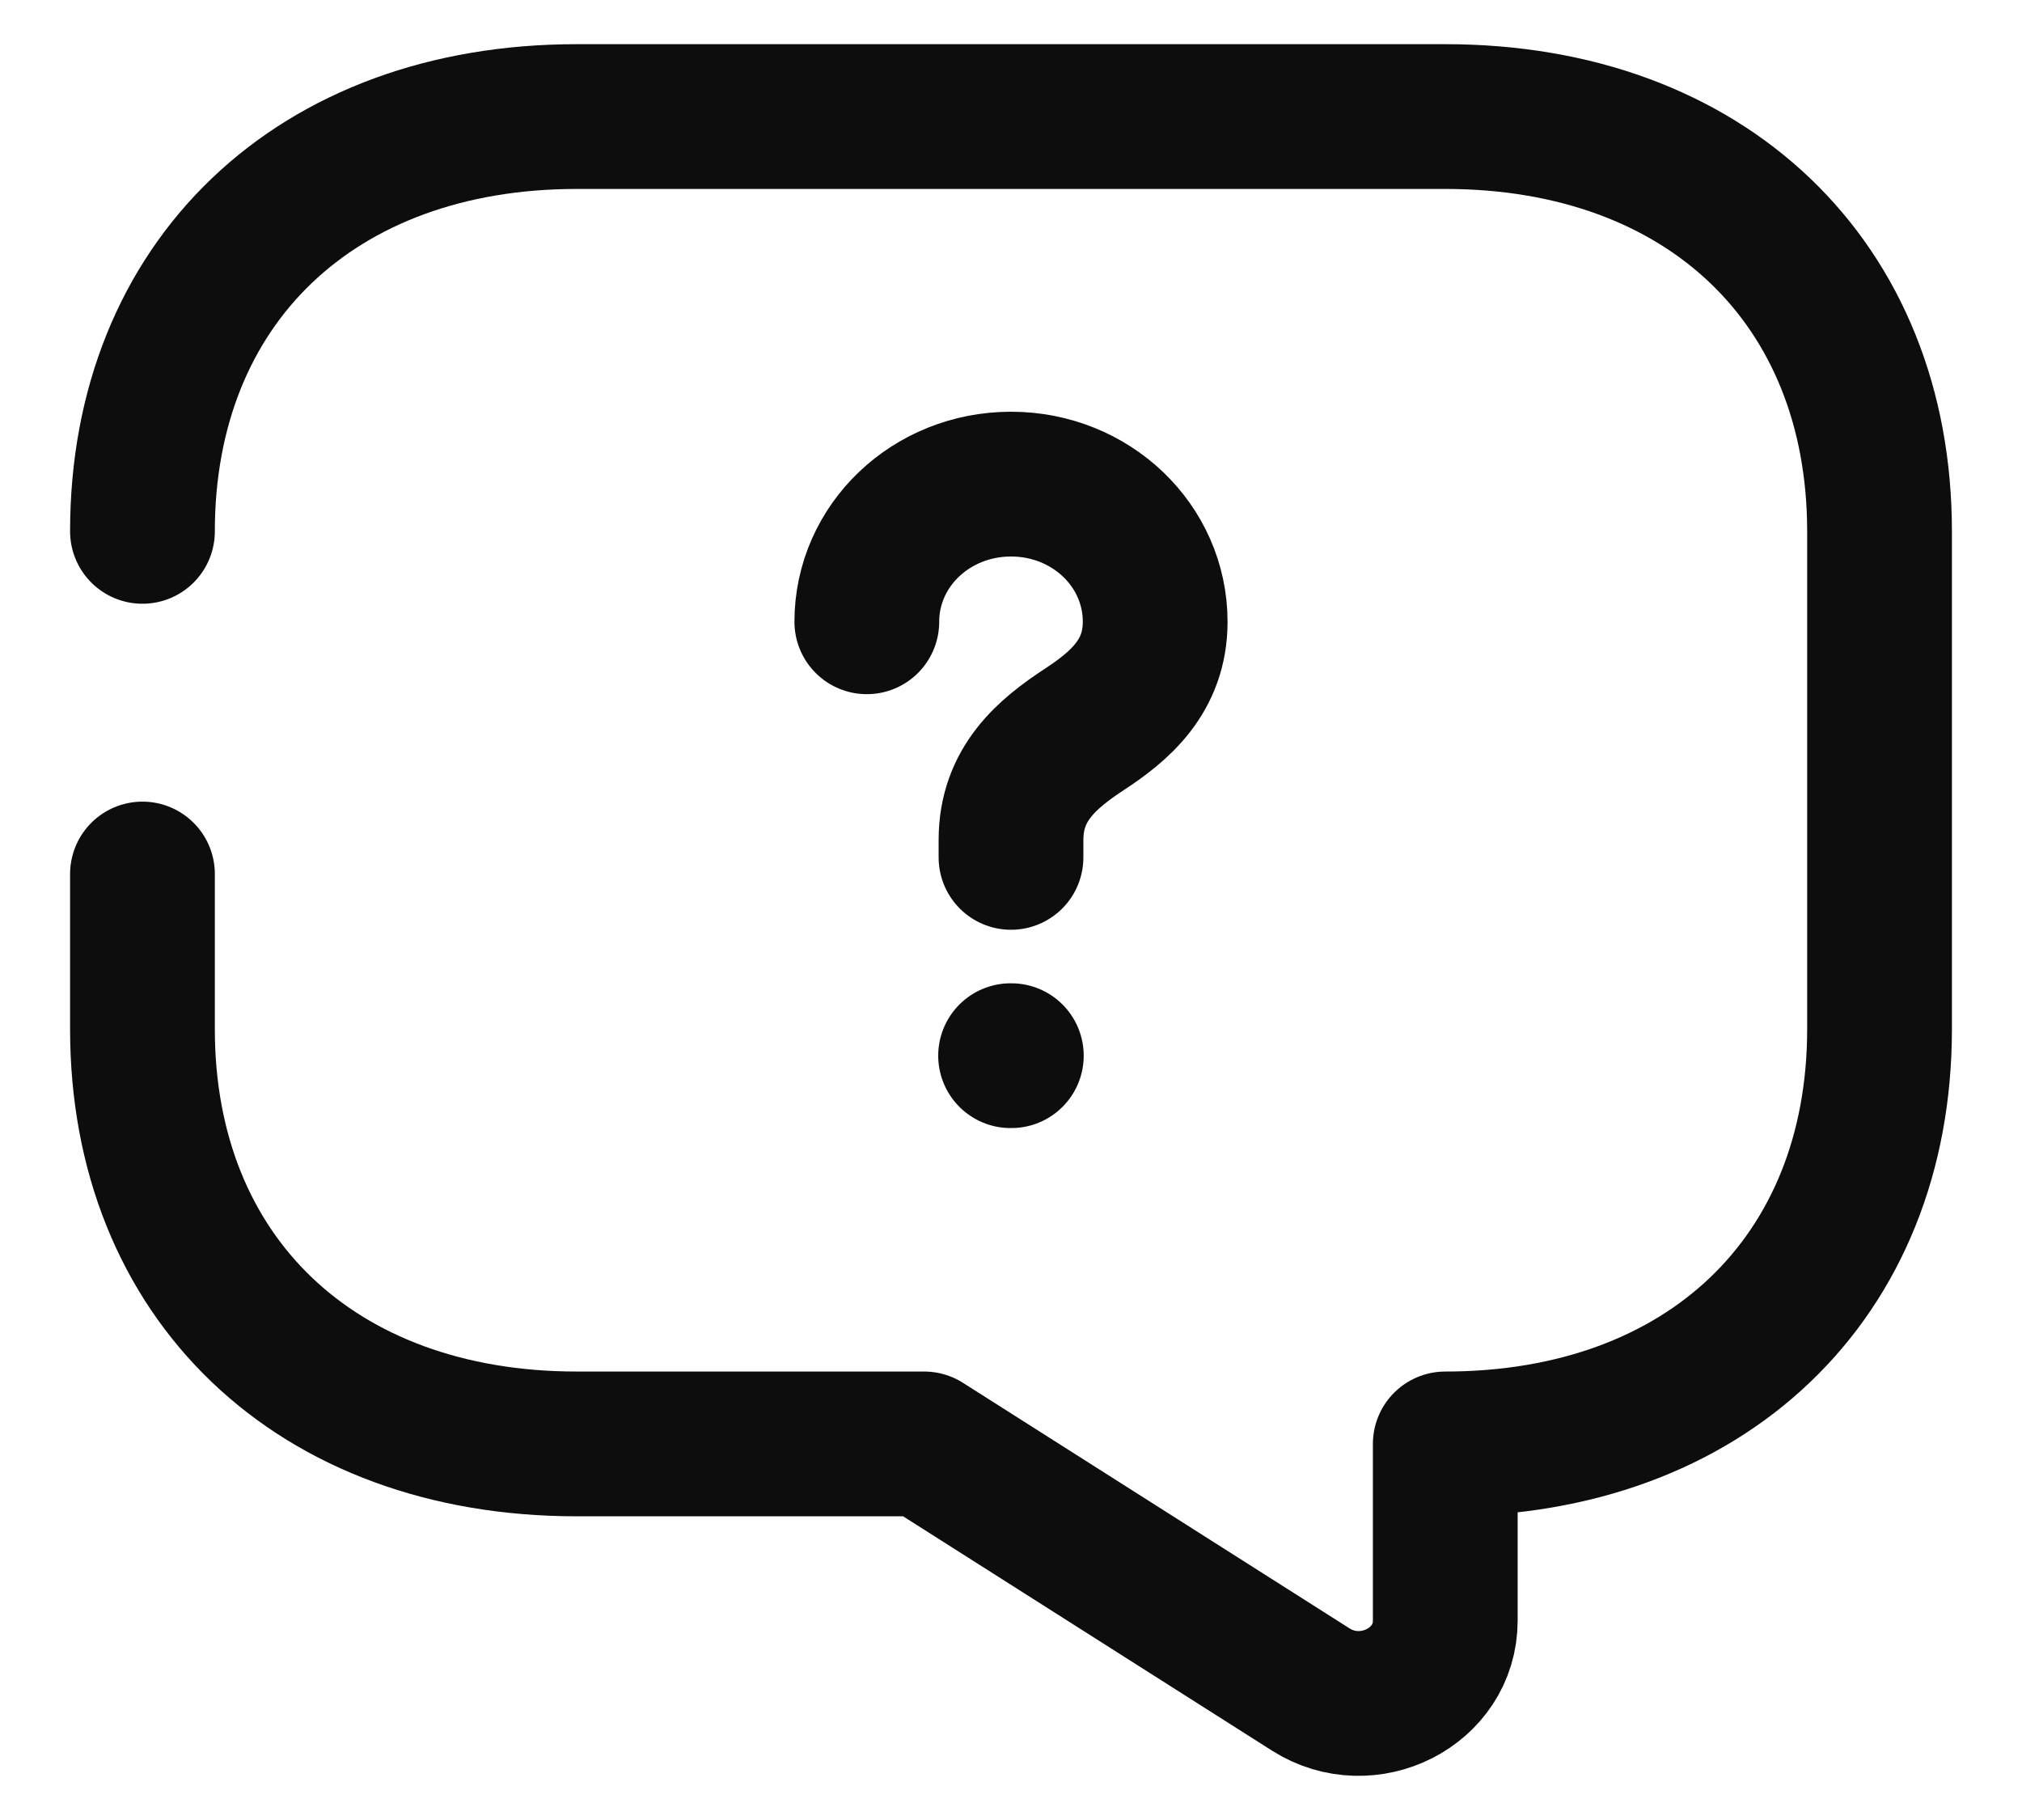 <svg width="30" height="27" viewBox="0 0 24 22" fill="none" xmlns="http://www.w3.org/2000/svg">
<path d="M1.5 10.565V12.44C1.5 15.448 3.6 17.454 6.75 17.454H10.95L15.623 20.422C16.316 20.863 17.25 20.392 17.25 19.59V17.454C20.4 17.454 22.5 15.448 22.5 12.44V6.423C22.5 3.415 20.4 1.409 17.25 1.409H6.75C3.6 1.409 1.5 3.415 1.5 6.423" stroke="#0D0D0D" stroke-width="1.75" stroke-miterlimit="10" stroke-linecap="round" stroke-linejoin="round"/>
<path d="M12 10.364V10.153C12 9.472 12.441 9.111 12.882 8.82C13.312 8.539 13.743 8.178 13.743 7.516C13.743 6.594 12.966 5.852 12 5.852C11.034 5.852 10.257 6.594 10.257 7.516" stroke="#0D0D0D" stroke-width="1.75" stroke-linecap="round" stroke-linejoin="round"/>
<path d="M11.995 12.761H12.004" stroke="#0D0D0D" stroke-width="1.75" stroke-linecap="round" stroke-linejoin="round"/>
</svg>
